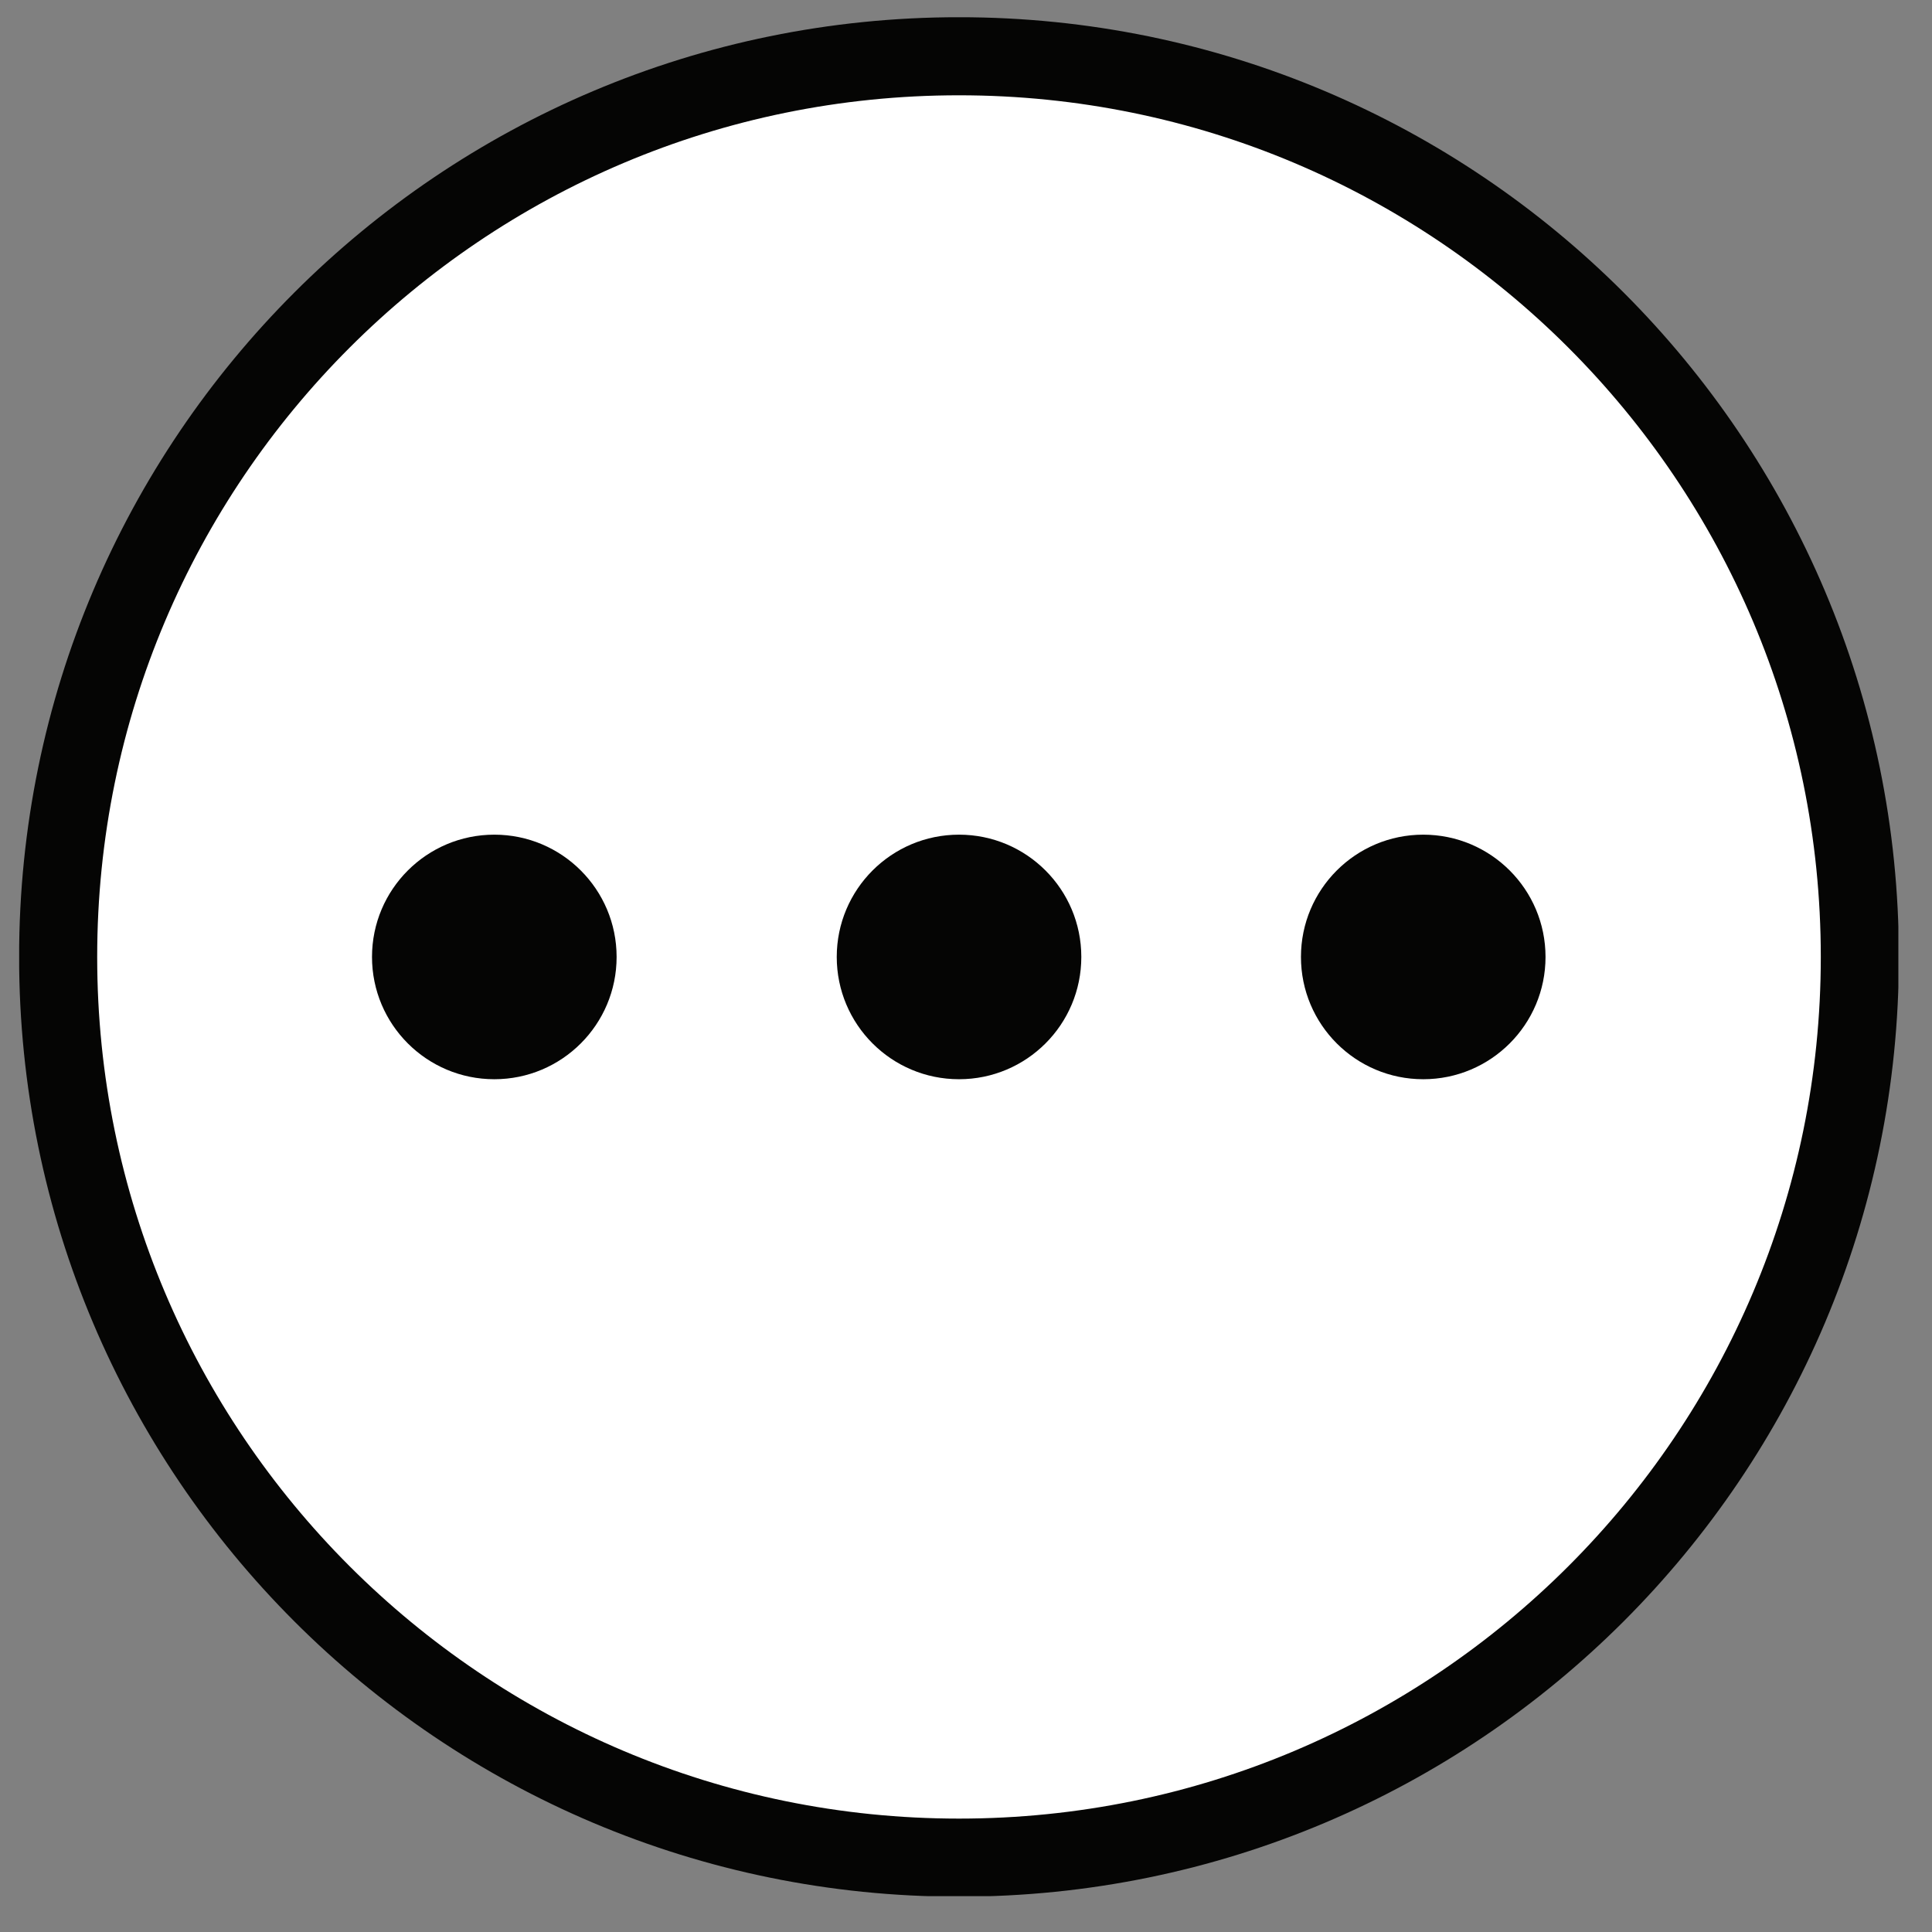<svg width="51" height="51" viewBox="0 0 51 51" fill="none" xmlns="http://www.w3.org/2000/svg">
<rect x="0" y="0" width="51" height="51" fill="#808080" stroke="none"/>
<g clip-path="url(#clip0_308_5587)">
<path d="M25.315 49.037C38.448 49.037 49.095 38.392 49.095 25.261C49.095 12.13 38.448 1.485 25.315 1.485C12.182 1.485 1.535 12.13 1.535 25.261C1.535 38.392 12.182 49.037 25.315 49.037Z" fill="white" stroke="#050504" stroke-width="2.061" stroke-miterlimit="10"/>
<path d="M13.049 28.489C14.832 28.489 16.277 27.044 16.277 25.261C16.277 23.478 14.832 22.033 13.049 22.033C11.266 22.033 9.82 23.478 9.82 25.261C9.82 27.044 11.266 28.489 13.049 28.489Z" fill="#050504"/>
<path d="M25.316 28.489C27.099 28.489 28.544 27.044 28.544 25.261C28.544 23.478 27.099 22.033 25.316 22.033C23.533 22.033 22.088 23.478 22.088 25.261C22.088 27.044 23.533 28.489 25.316 28.489Z" fill="#050504"/>
<path d="M37.57 28.489C39.353 28.489 40.798 27.044 40.798 25.261C40.798 23.478 39.353 22.033 37.57 22.033C35.787 22.033 34.342 23.478 34.342 25.261C34.342 27.044 35.787 28.489 37.57 28.489Z" fill="#050504"/>
</g>
<defs>
<clipPath id="clip0_308_5587">
<rect width="49.606" height="49.598" fill="white" transform="translate(0.506 0.455)"/>
</clipPath>
</defs>
</svg>
